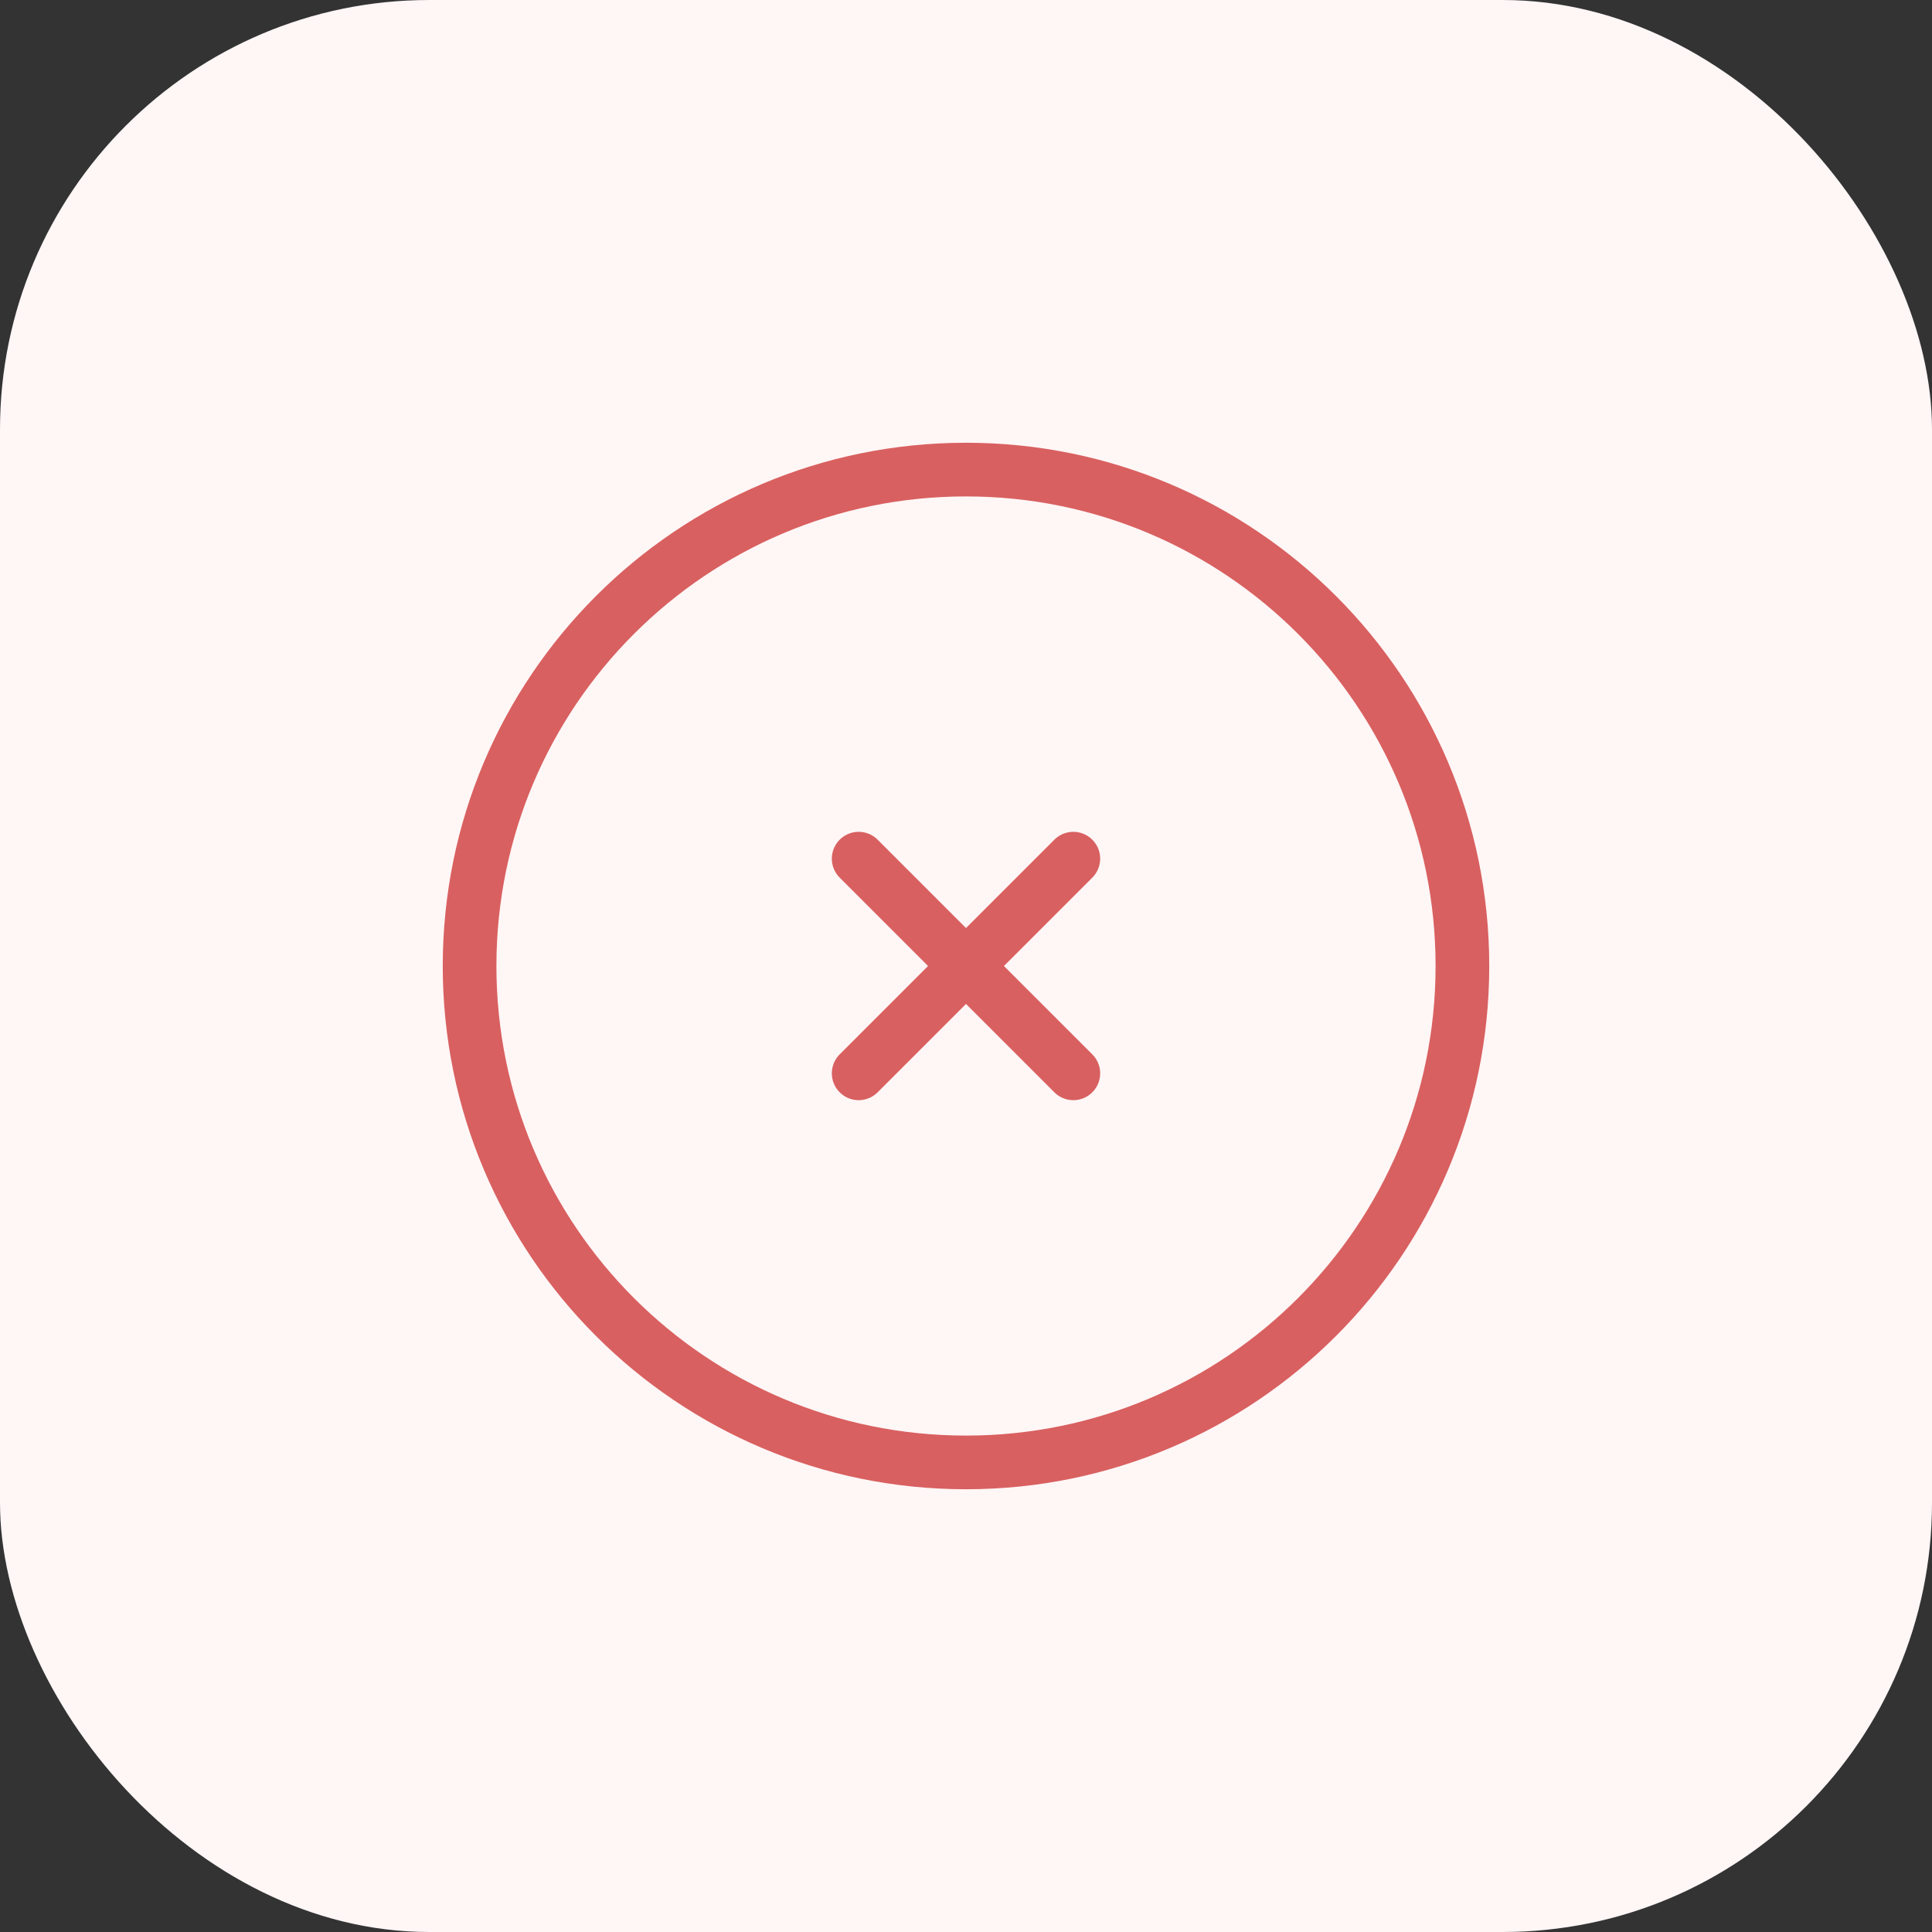 <svg width="36" height="36" viewBox="0 0 36 36" fill="none" xmlns="http://www.w3.org/2000/svg">
<rect x="0" y="0" width="36" height="36" fill="#333333" stroke="none"/>
<rect width="36" height="36" rx="8" fill="#FFF6F6"/>
<path d="M20 16L16 20" stroke="#D96060" stroke-linecap="round"/>
<path d="M20 20L16 16" stroke="#D96060" stroke-linecap="round"/>
<path d="M27.25 18C27.25 12.891 23.109 8.75 18 8.75C12.891 8.75 8.75 12.891 8.75 18C8.75 23.109 12.891 27.25 18 27.25C23.109 27.25 27.25 23.109 27.25 18Z" stroke="#D96060"/>
</svg>
